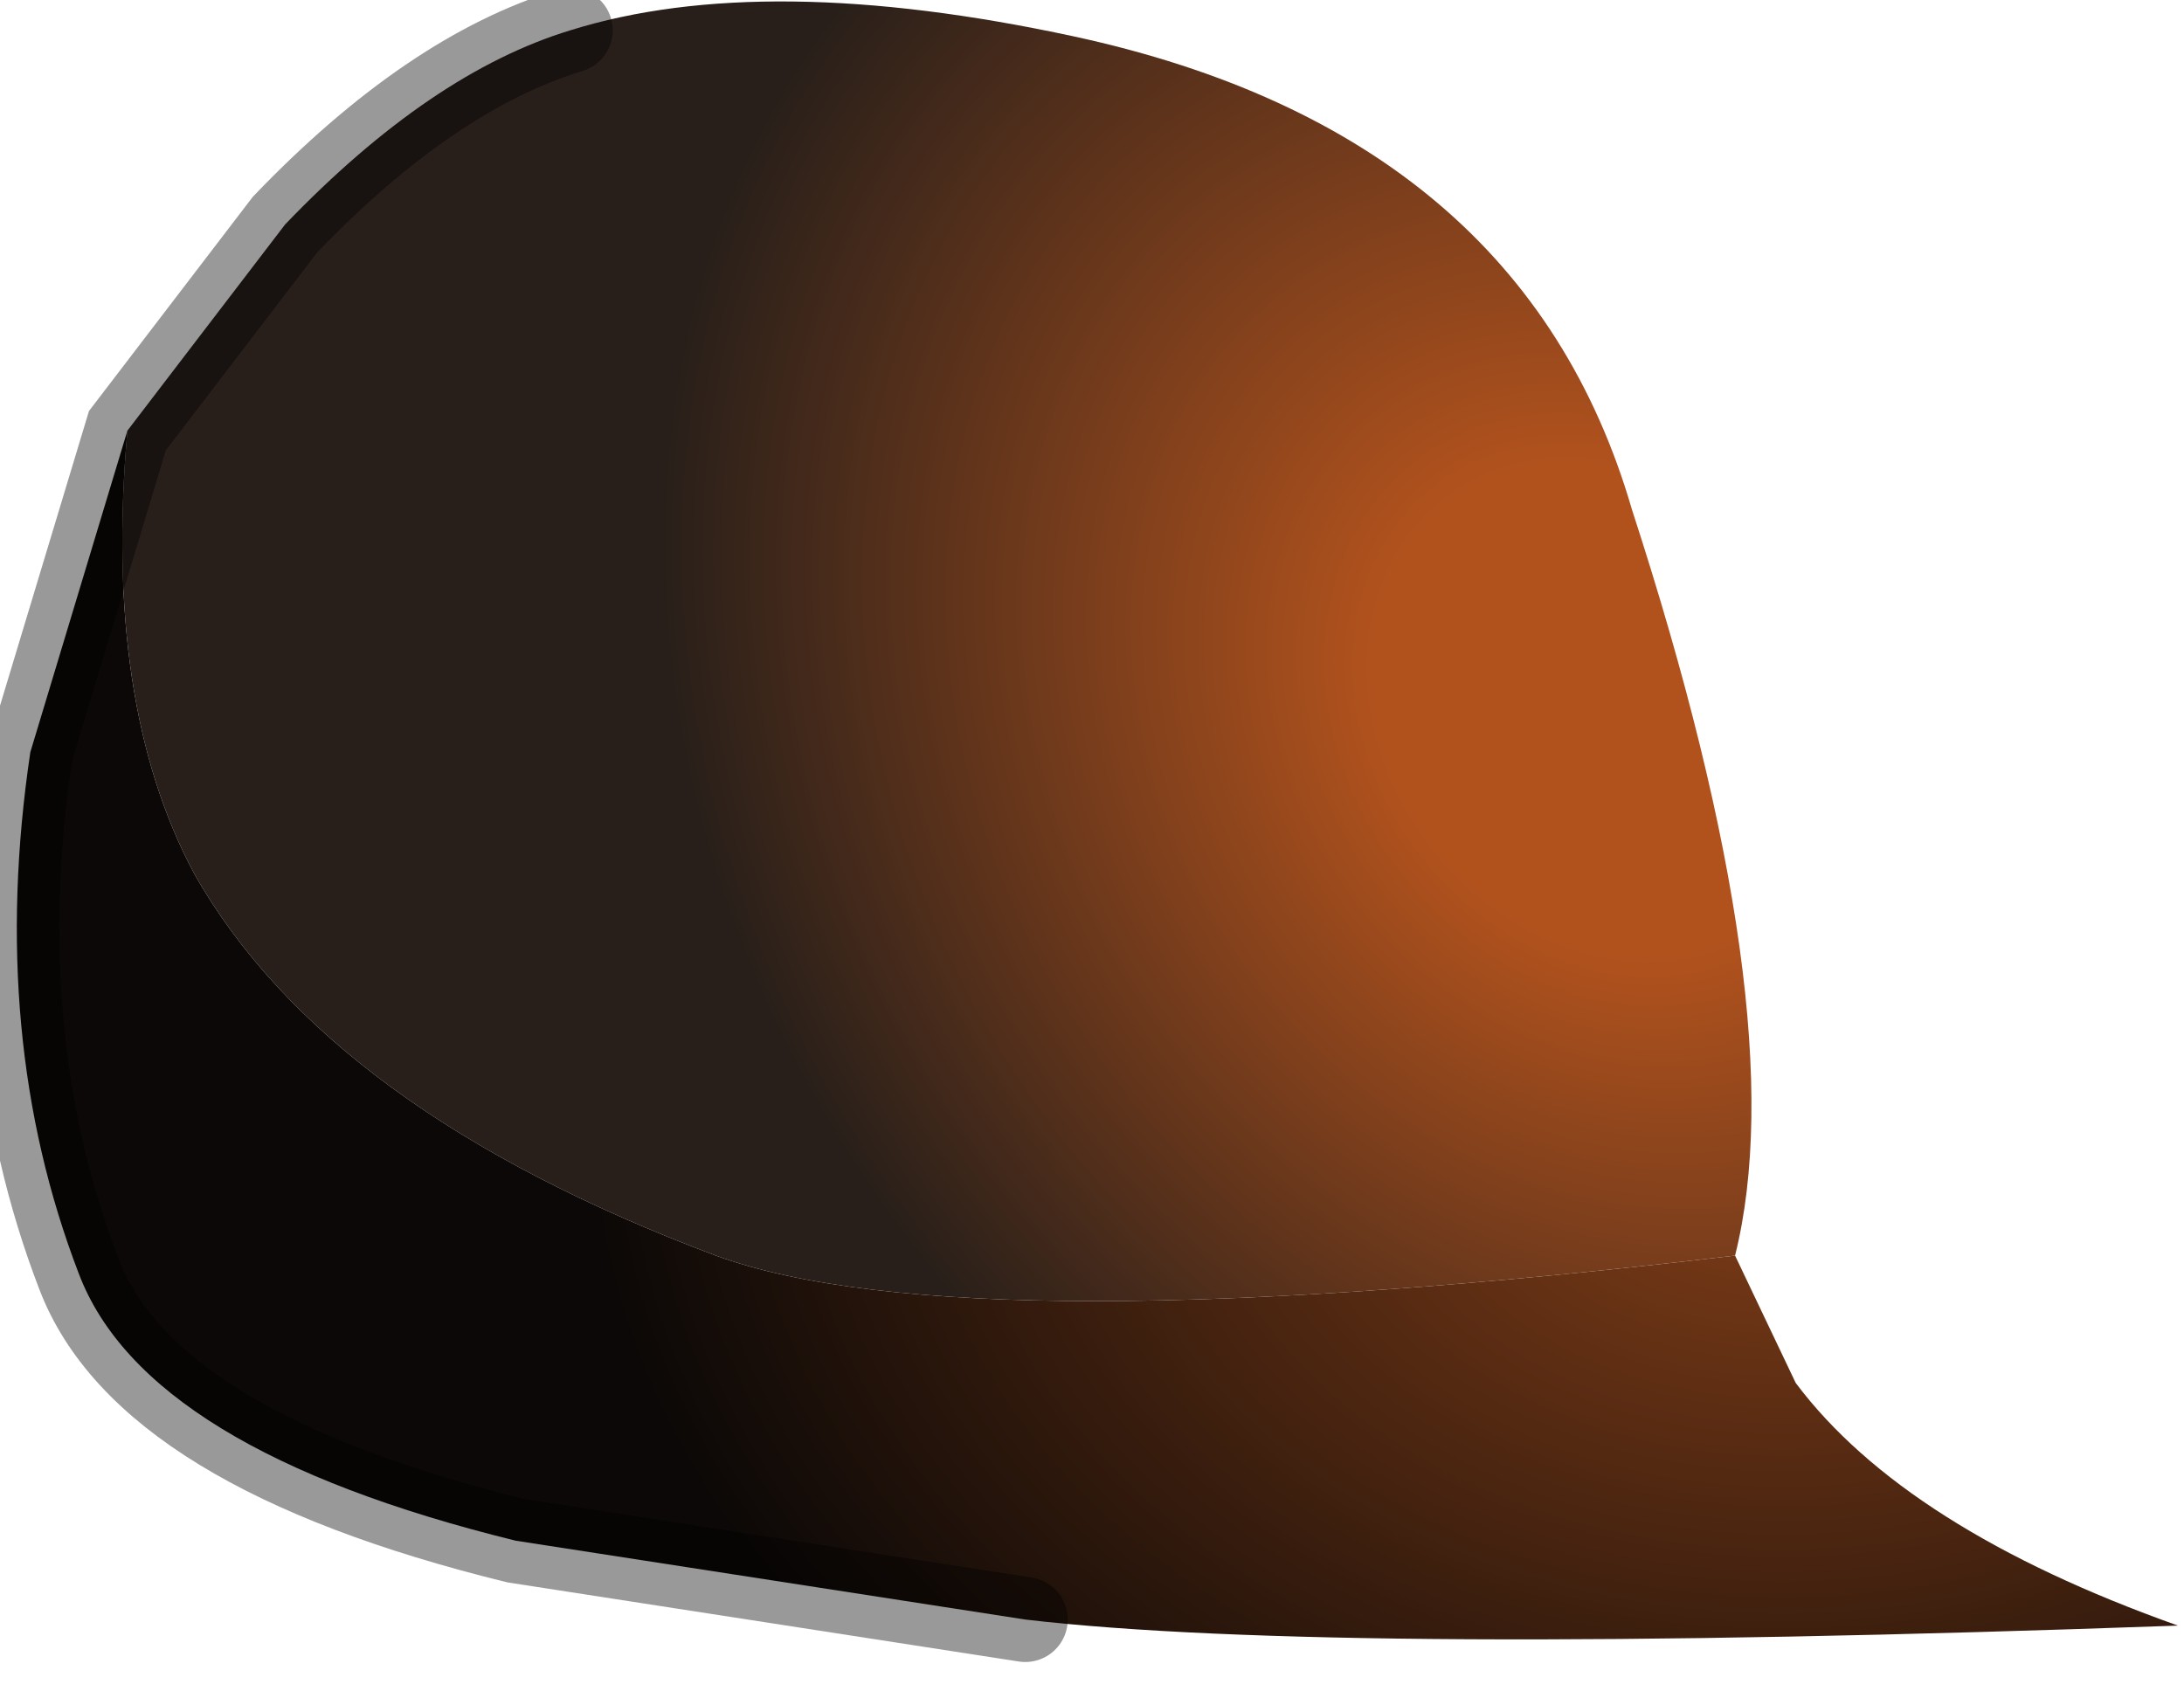 <?xml version="1.0" encoding="utf-8"?>
<svg version="1.1" id="Layer_1"
xmlns="http://www.w3.org/2000/svg"
xmlns:xlink="http://www.w3.org/1999/xlink"
width="18px" height="14px"
xml:space="preserve">
<g id="PathID_901" transform="matrix(1, 0, 0, 1, 7.3, 6.75)">
<radialGradient
id="RadialGradID_266" gradientUnits="userSpaceOnUse" gradientTransform="matrix(-0.009, -0.015, 0.013, -0.007, 5.95, -0.9)" spreadMethod ="pad" cx="0" cy="0" r="819.2" fx="0" fy="0" >
<stop  offset="0.149"  style="stop-color:#B1521D;stop-opacity:1" />
<stop  offset="0.604"  style="stop-color:#281F1A;stop-opacity:1" />
</radialGradient>
<path style="fill:url(#RadialGradID_266) " d="M-6.25 -3.2L-4.95 -4.9Q-3.75 -6.15 -2.6 -6.5Q-1 -7 1.55 -6.45Q5.25 -5.65 6.15 -2.55Q7.5 1.6 7 3.6Q0.65 4.35 -1.4 3.6Q-4.6 2.4 -5.7 0.45Q-6.45 -0.95 -6.25 -3.2" />
<radialGradient
id="RadialGradID_267" gradientUnits="userSpaceOnUse" gradientTransform="matrix(0.019, 0, 0, 0.014, 7.4, 2.45)" spreadMethod ="pad" cx="0" cy="0" r="819.2" fx="0" fy="0" >
<stop  offset="0.102"  style="stop-color:#723716;stop-opacity:1" />
<stop  offset="0.635"  style="stop-color:#0B0807;stop-opacity:1" />
</radialGradient>
<path style="fill:url(#RadialGradID_267) " d="M-5.7 0.45Q-4.6 2.4 -1.4 3.6Q0.65 4.35 7 3.6L7.5 4.65Q8.4 5.85 10.65 6.65Q3.7 6.9 1.15 6.6L-3.05 5.95Q-6.1 5.2 -6.65 3.75Q-7.4 1.8 -7.05 -0.55L-6.25 -3.2Q-6.45 -0.95 -5.7 0.45" />
<path style="fill:none;stroke-width:0.7;stroke-linecap:round;stroke-linejoin:miter;stroke-miterlimit:5;stroke:#000000;stroke-opacity:0.4" d="M1.15 6.6L-3.05 5.95Q-6.1 5.2 -6.65 3.75Q-7.4 1.8 -7.05 -0.55L-6.25 -3.2L-4.95 -4.9Q-3.75 -6.15 -2.6 -6.5" />
</g>
</svg>
